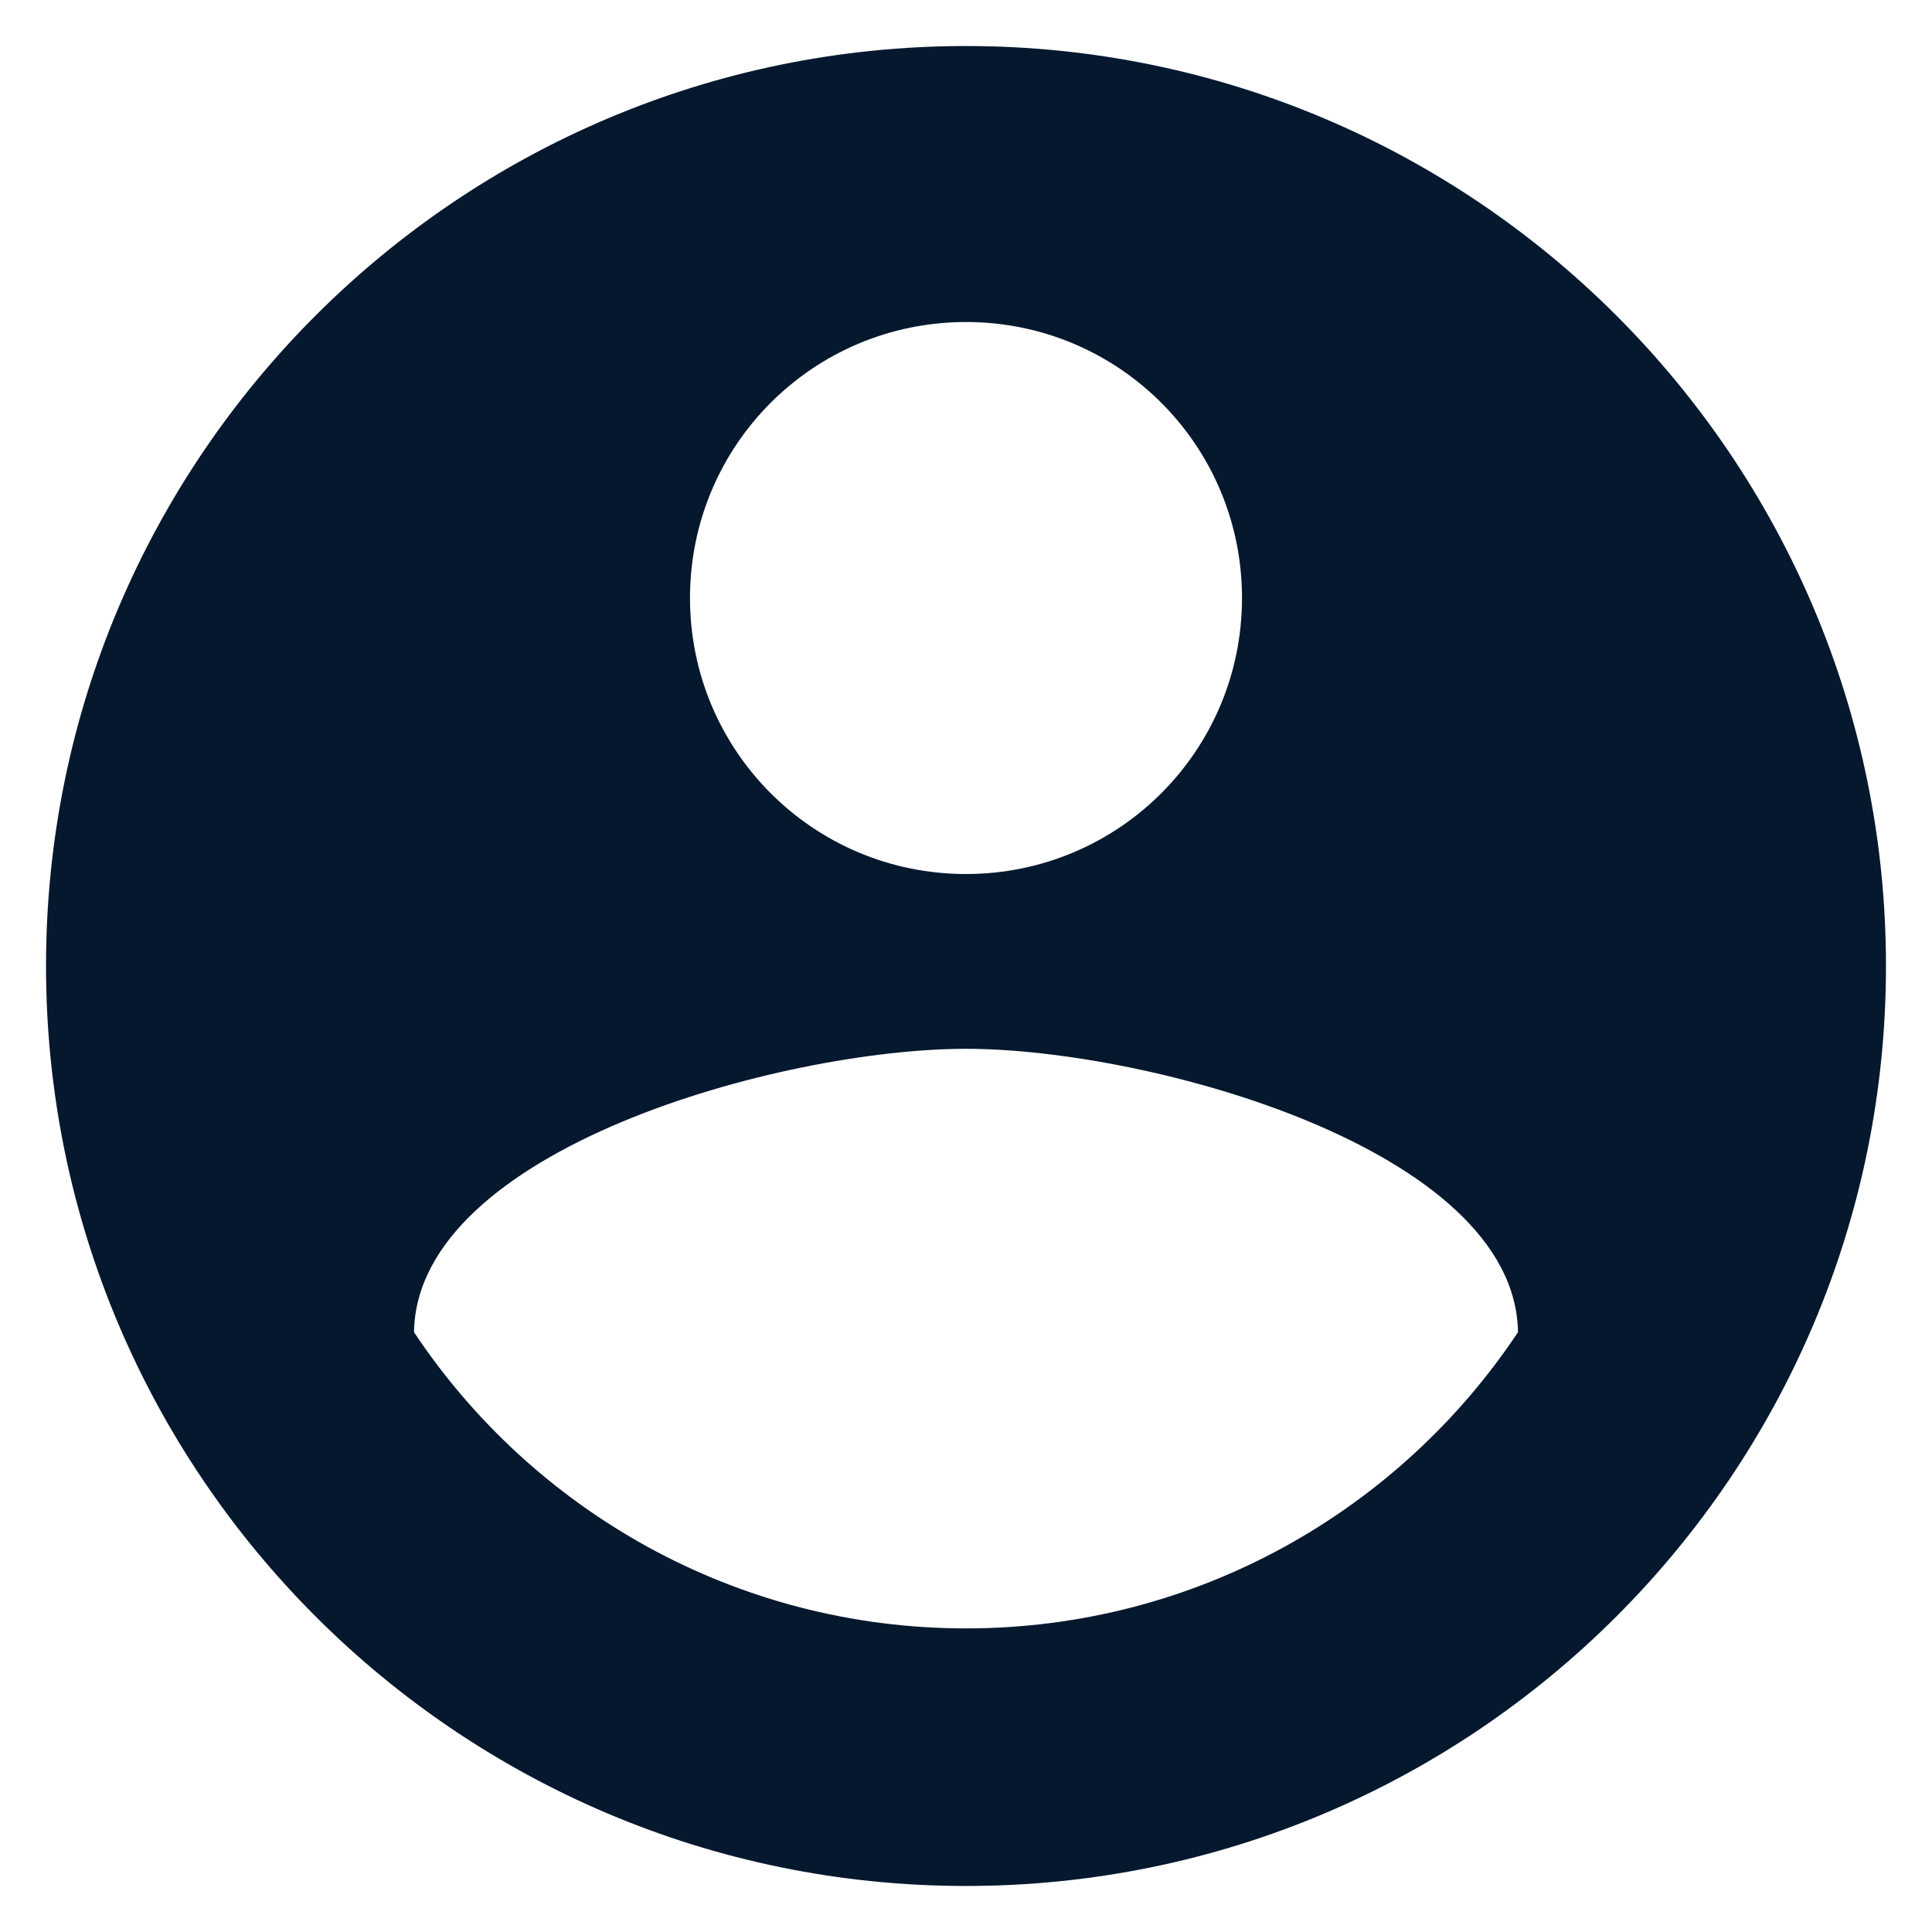 <svg width="28" height="28" viewBox="0 0 28 28" fill="none" xmlns="http://www.w3.org/2000/svg">
<path d="M14 0.667C6.64 0.667 0.667 6.64 0.667 14C0.667 21.36 6.64 27.333 14 27.333C21.36 27.333 27.333 21.36 27.333 14C27.333 6.64 21.36 0.667 14 0.667ZM14 4.667C16.213 4.667 18 6.453 18 8.667C18 10.88 16.213 12.667 14 12.667C11.787 12.667 10 10.88 10 8.667C10 6.453 11.787 4.667 14 4.667ZM14 23.6C10.667 23.6 7.72 21.893 6 19.307C6.04 16.653 11.333 15.2 14 15.2C16.653 15.2 21.96 16.653 22 19.307C20.28 21.893 17.333 23.6 14 23.6Z" fill="#05182E"/>
</svg>
